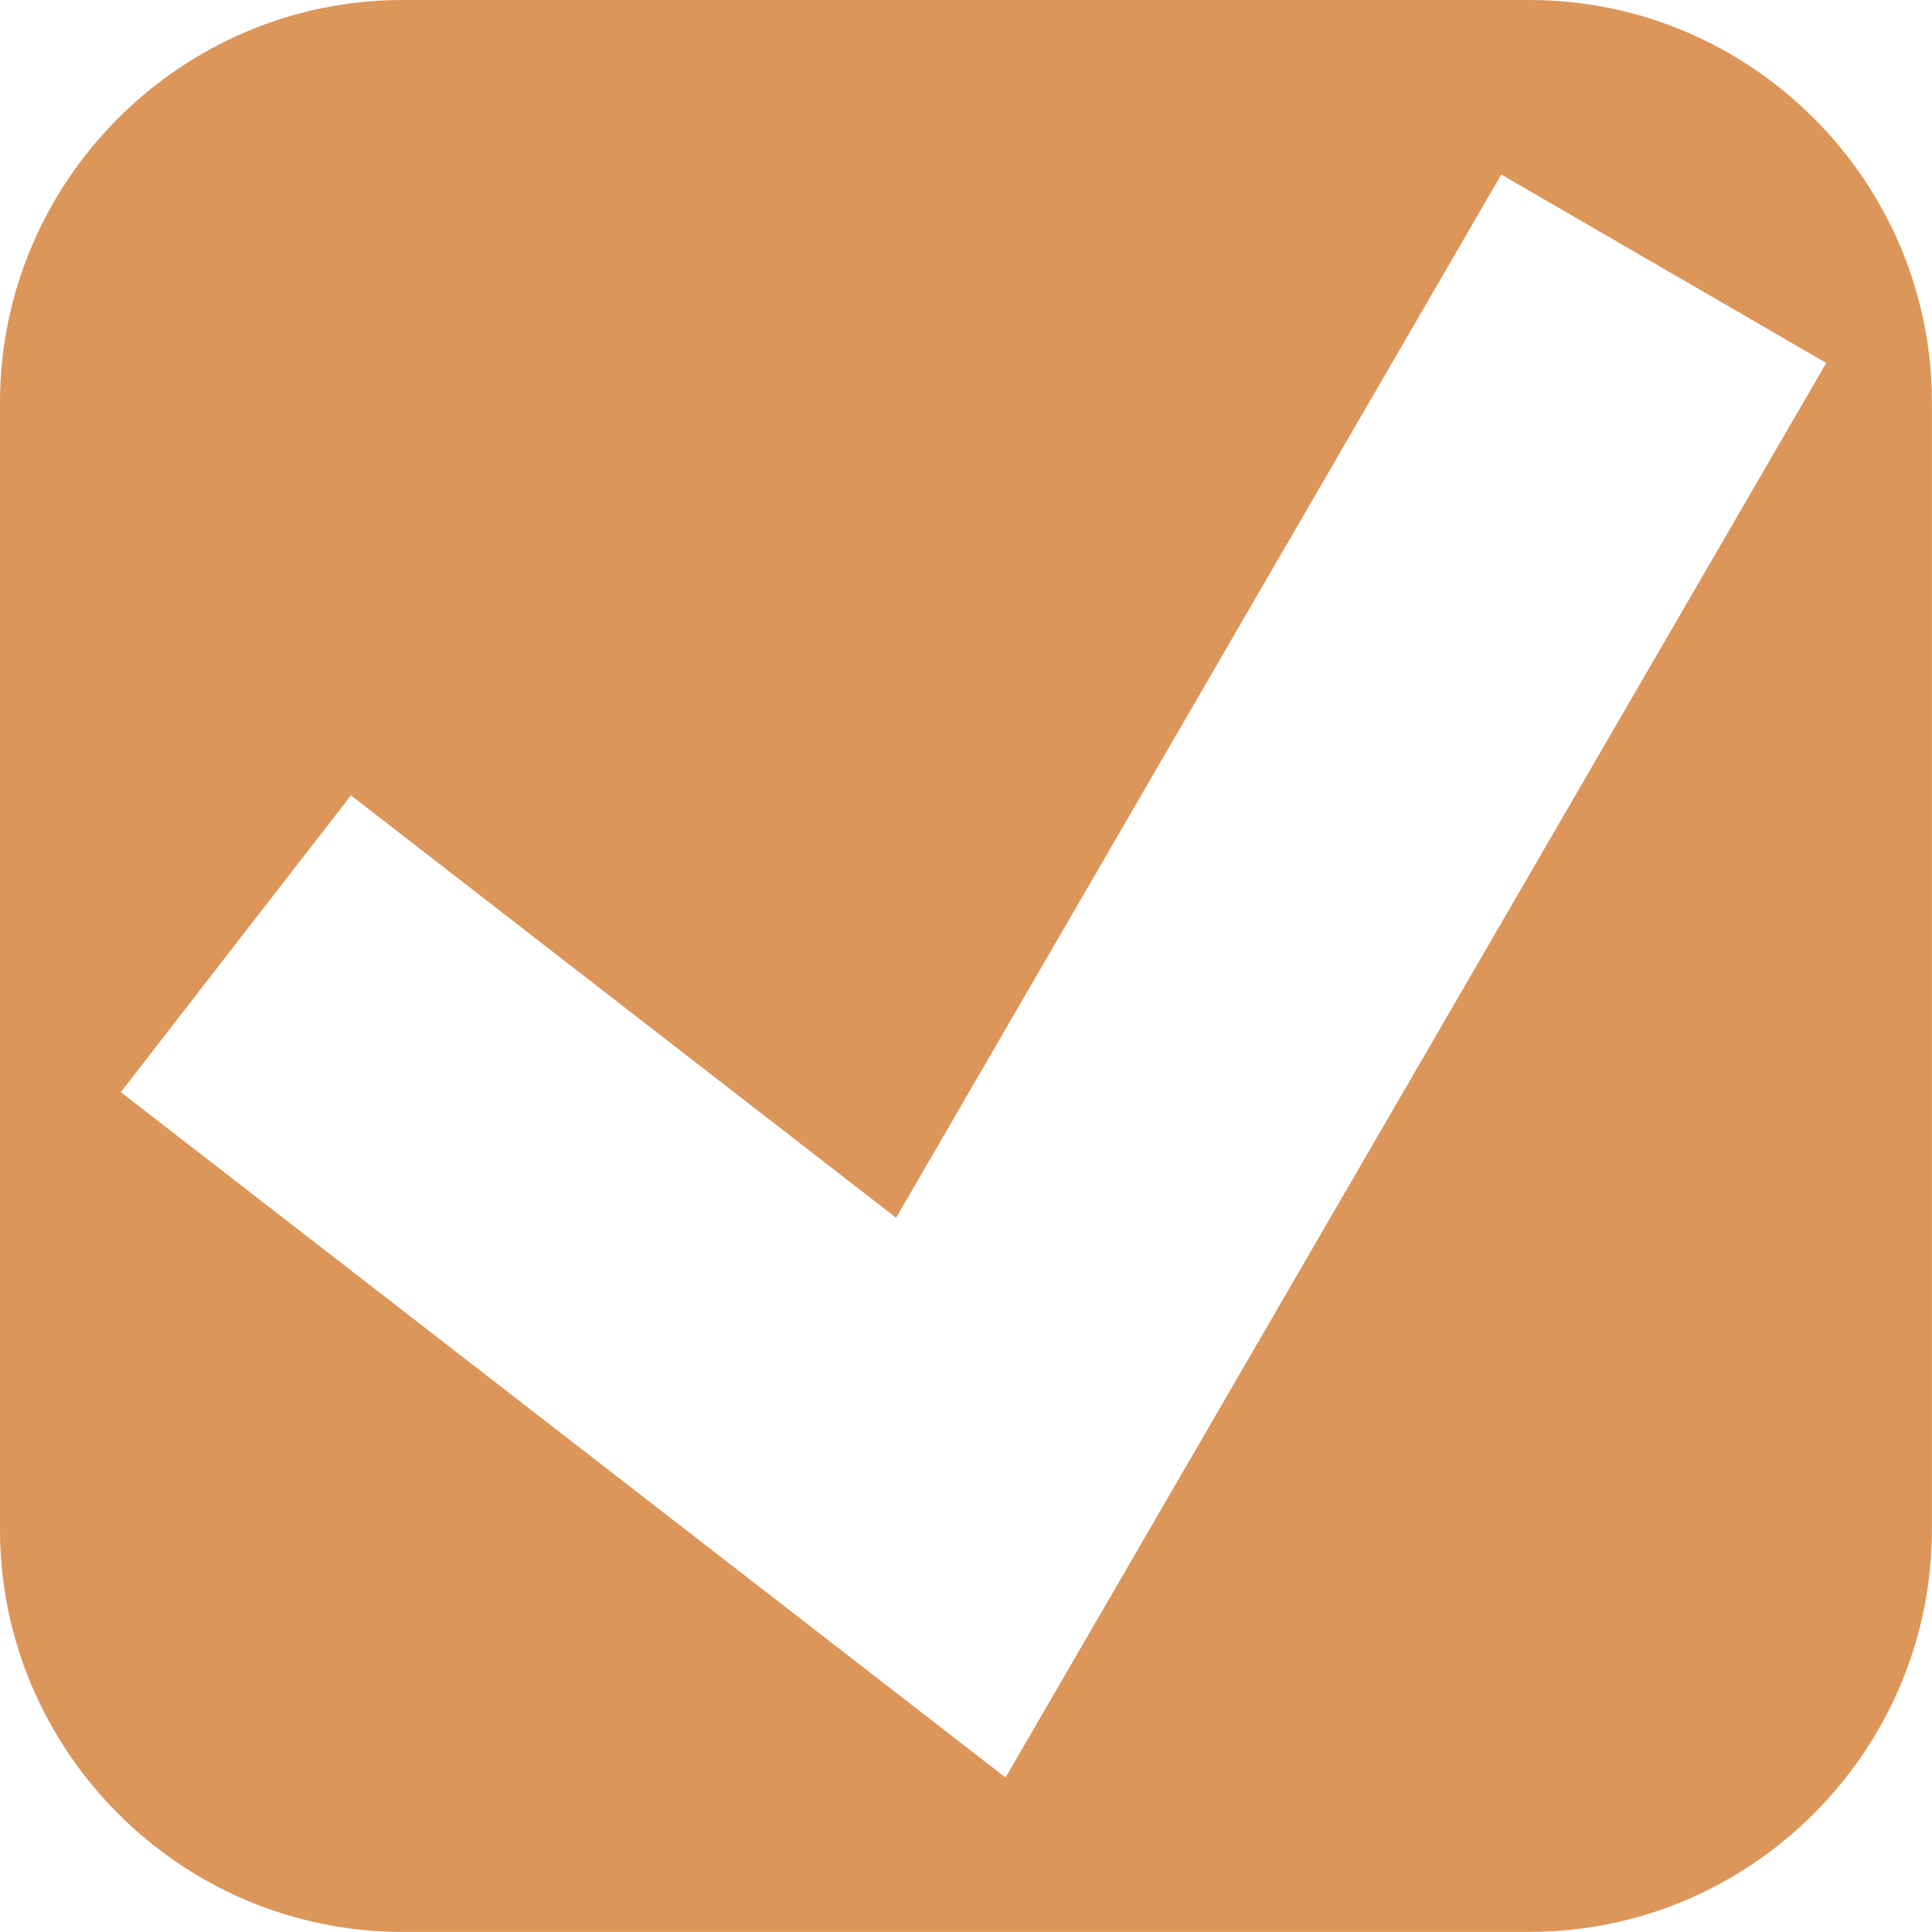 <?xml version="1.0" encoding="utf-8"?>
<!-- Generator: Adobe Illustrator 13.0.1, SVG Export Plug-In . SVG Version: 6.00 Build 14948)  -->
<!DOCTYPE svg PUBLIC "-//W3C//DTD SVG 1.1//EN" "http://www.w3.org/Graphics/SVG/1.1/DTD/svg11.dtd">
<svg version="1.1" id="Слой_1" xmlns="http://www.w3.org/2000/svg" xmlns:xlink="http://www.w3.org/1999/xlink" x="0px" y="0px"
	 width="21.575px" height="21.574px" viewBox="0 0 21.575 21.574" enable-background="new 0 0 21.575 21.574" xml:space="preserve">
<path fill="#DC965A" d="M17.081,0H4.494C2.022,0,0,2.022,0,4.495V17.08c0,2.473,2.022,4.494,4.494,4.494h12.586
	c2.473,0,4.494-2.021,4.494-4.494V4.495C21.575,2.022,19.553,0,17.081,0z M11.229,19.85l-9.88-7.654l2.57-3.314l6.088,4.717
	l6.758-11.65l3.629,2.104L11.229,19.85z"/>
</svg>
